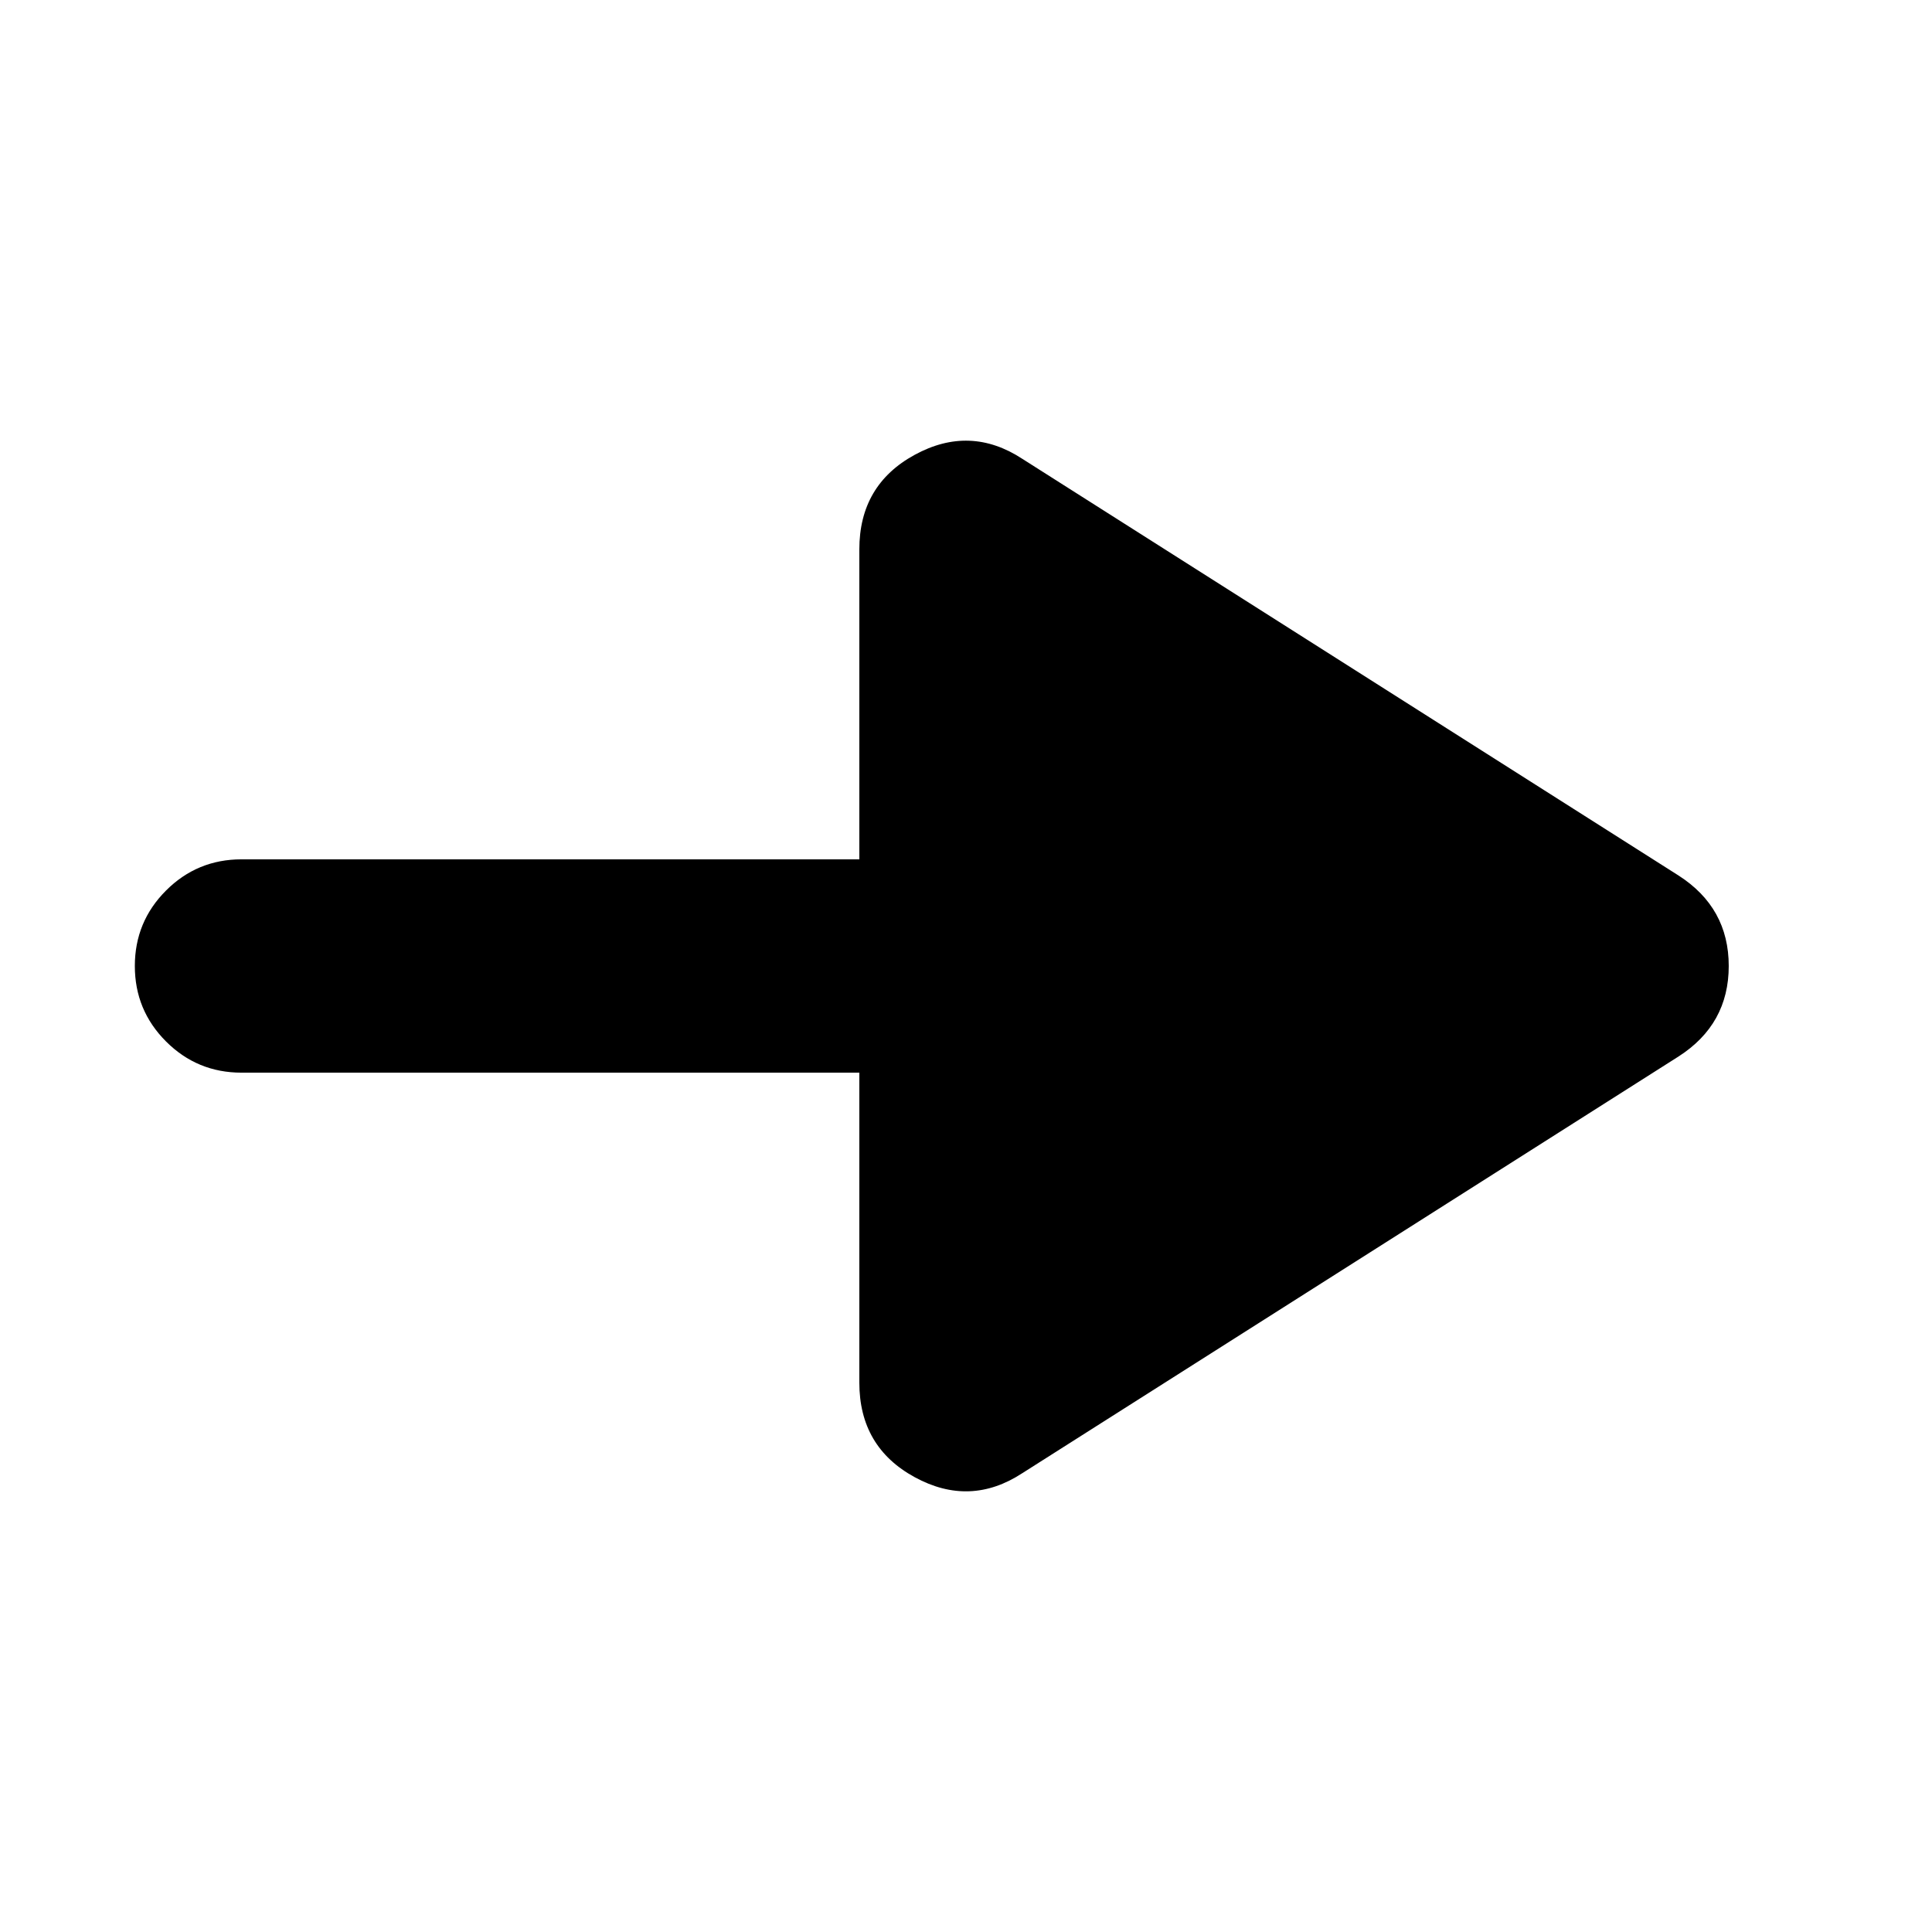 <svg xmlns="http://www.w3.org/2000/svg" height="24" viewBox="0 -960 960 960" width="24"><path d="M508-228q-26 17-53.5 2T427-273v-154H120q-22 0-37.5-15.5T67-480q0-22 15.5-37.5T120-533h307v-154q0-32 27.5-47t53.5 2l326 207q25 16 25 45t-25 45L508-228Z"/></svg>